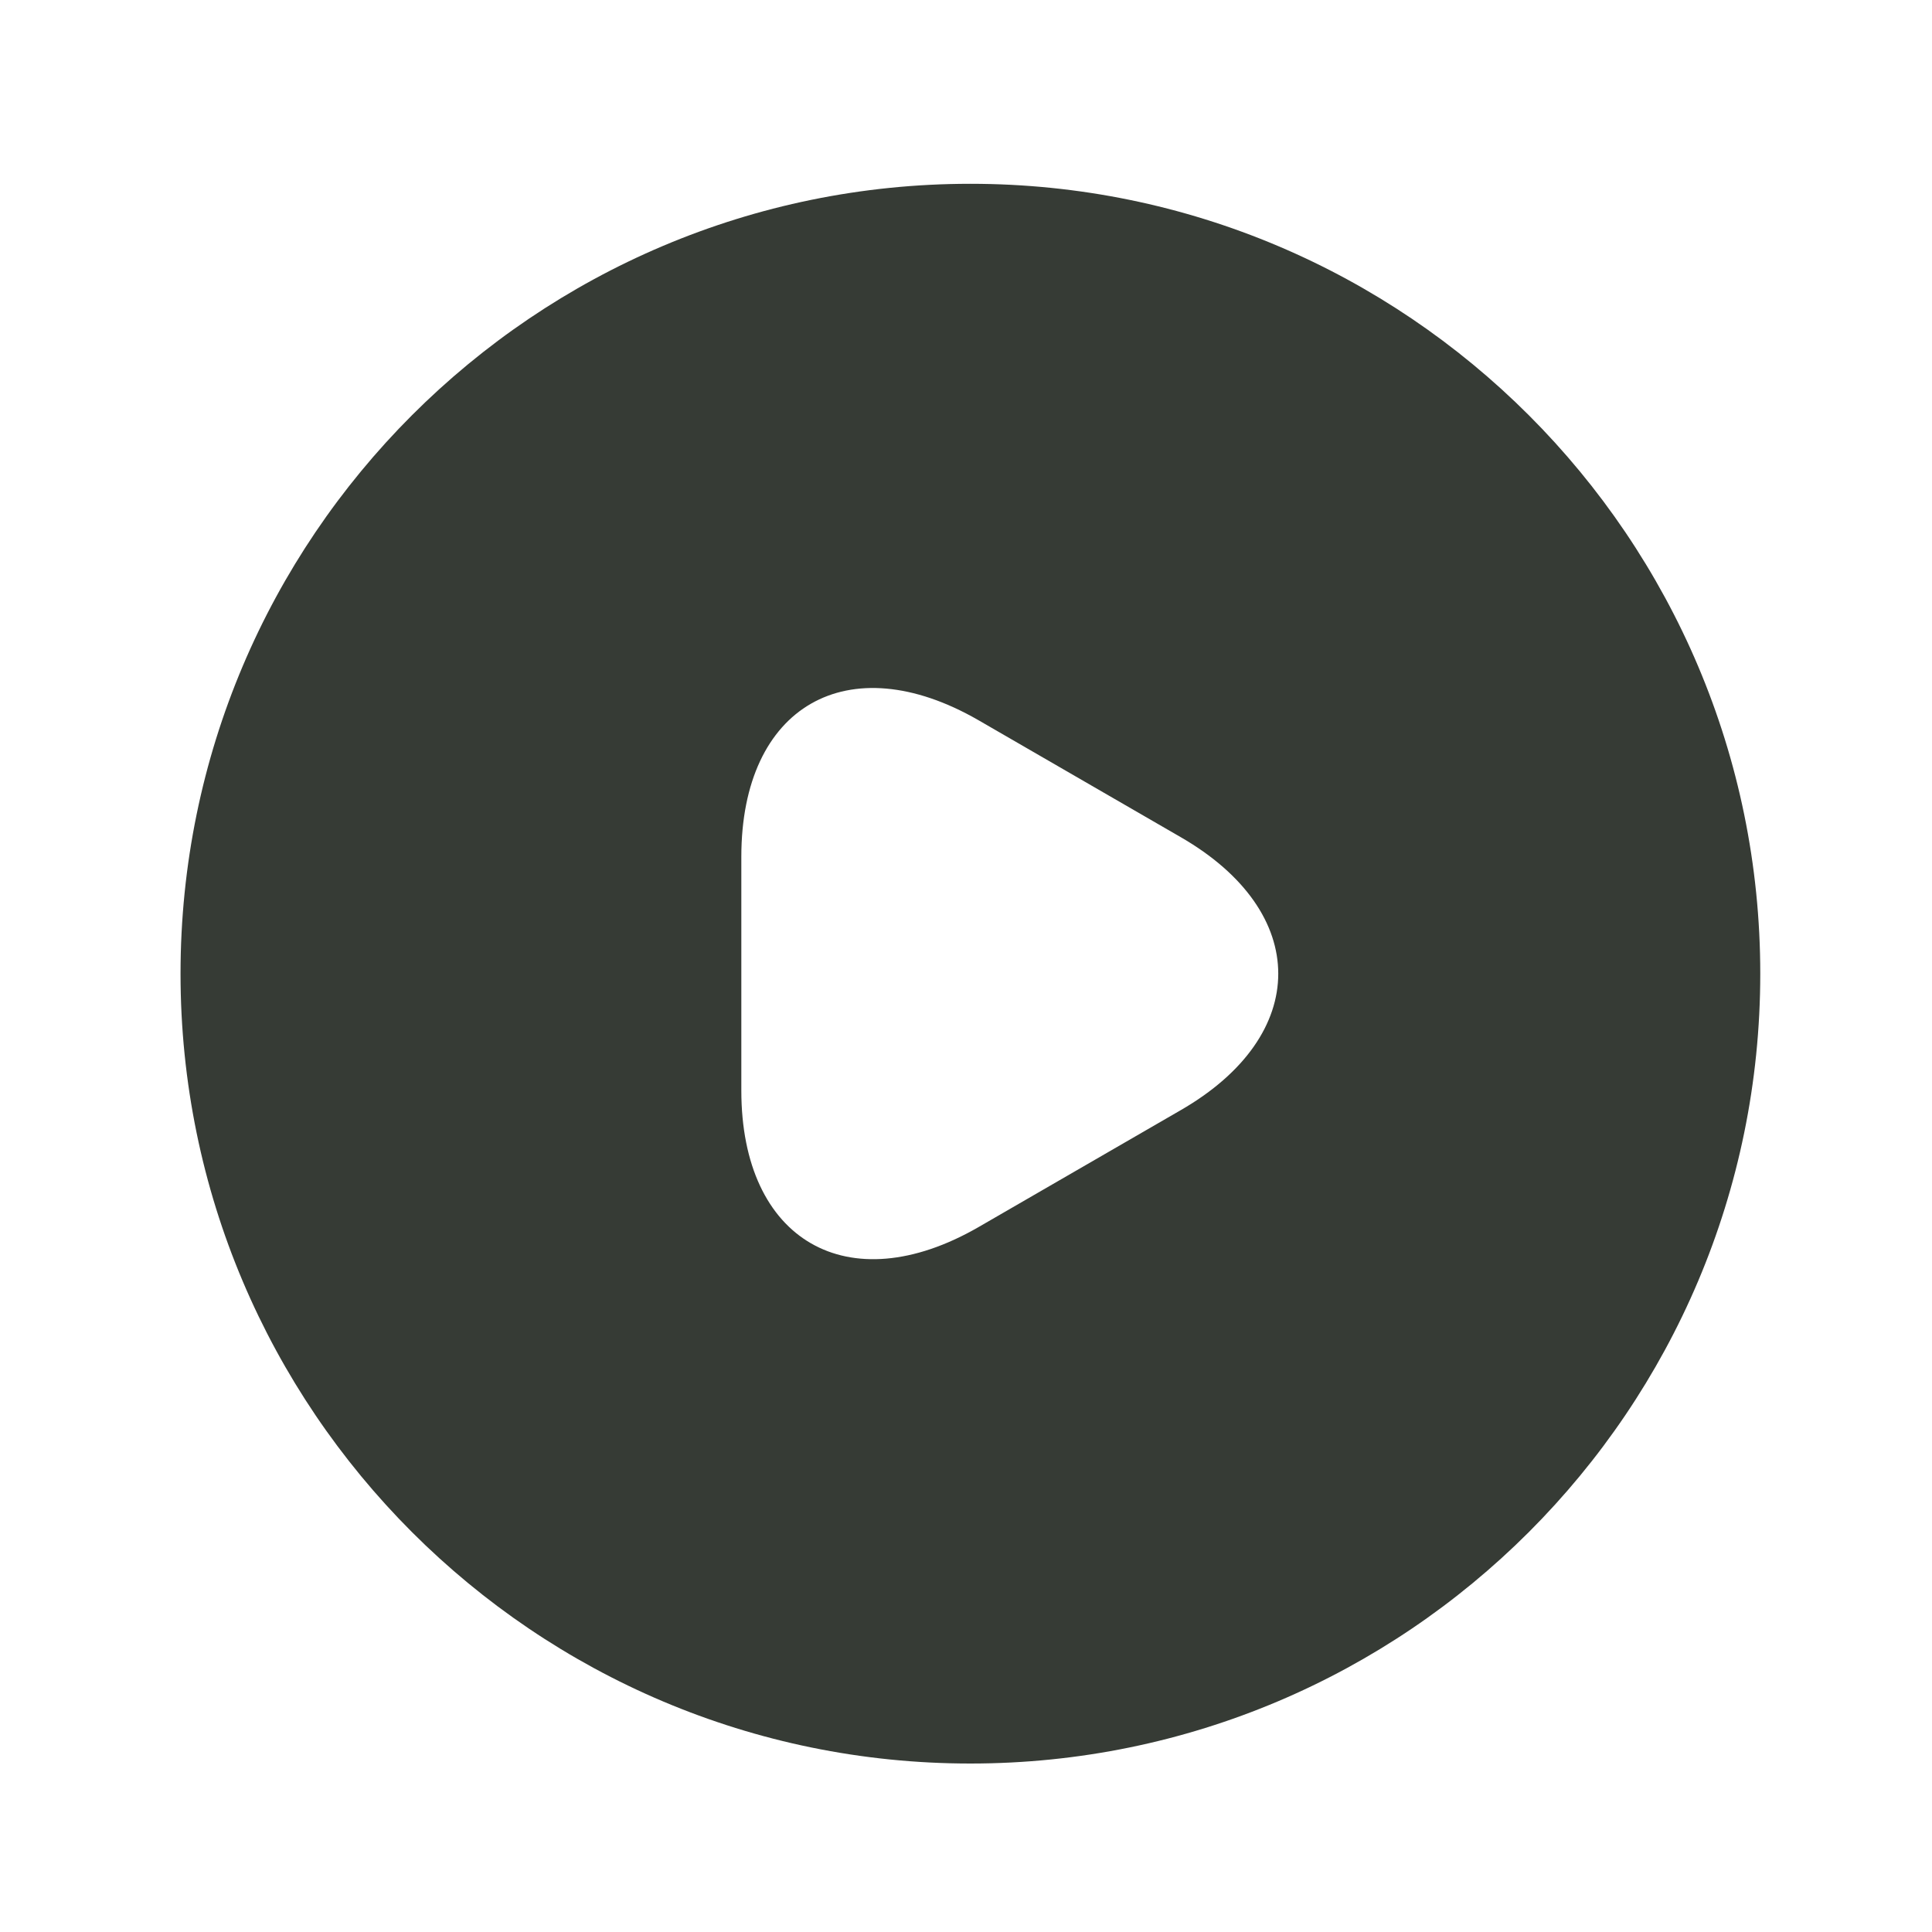 <svg width="45" height="45" viewBox="0 0 45 45" fill="none" xmlns="http://www.w3.org/2000/svg">
<path d="M22.602 4.281C12.447 4.281 4.205 12.523 4.205 22.679C4.205 32.834 12.447 41.076 22.602 41.076C32.758 41.076 41 32.834 41 22.679C41 12.523 32.758 4.281 22.602 4.281ZM27.496 25.861L22.787 28.584C19.751 30.332 17.267 28.897 17.267 25.401V19.956C17.267 16.442 19.751 15.025 22.787 16.773L27.496 19.496C30.532 21.244 30.532 24.114 27.496 25.861Z" fill="#363b35"/>
</svg>

